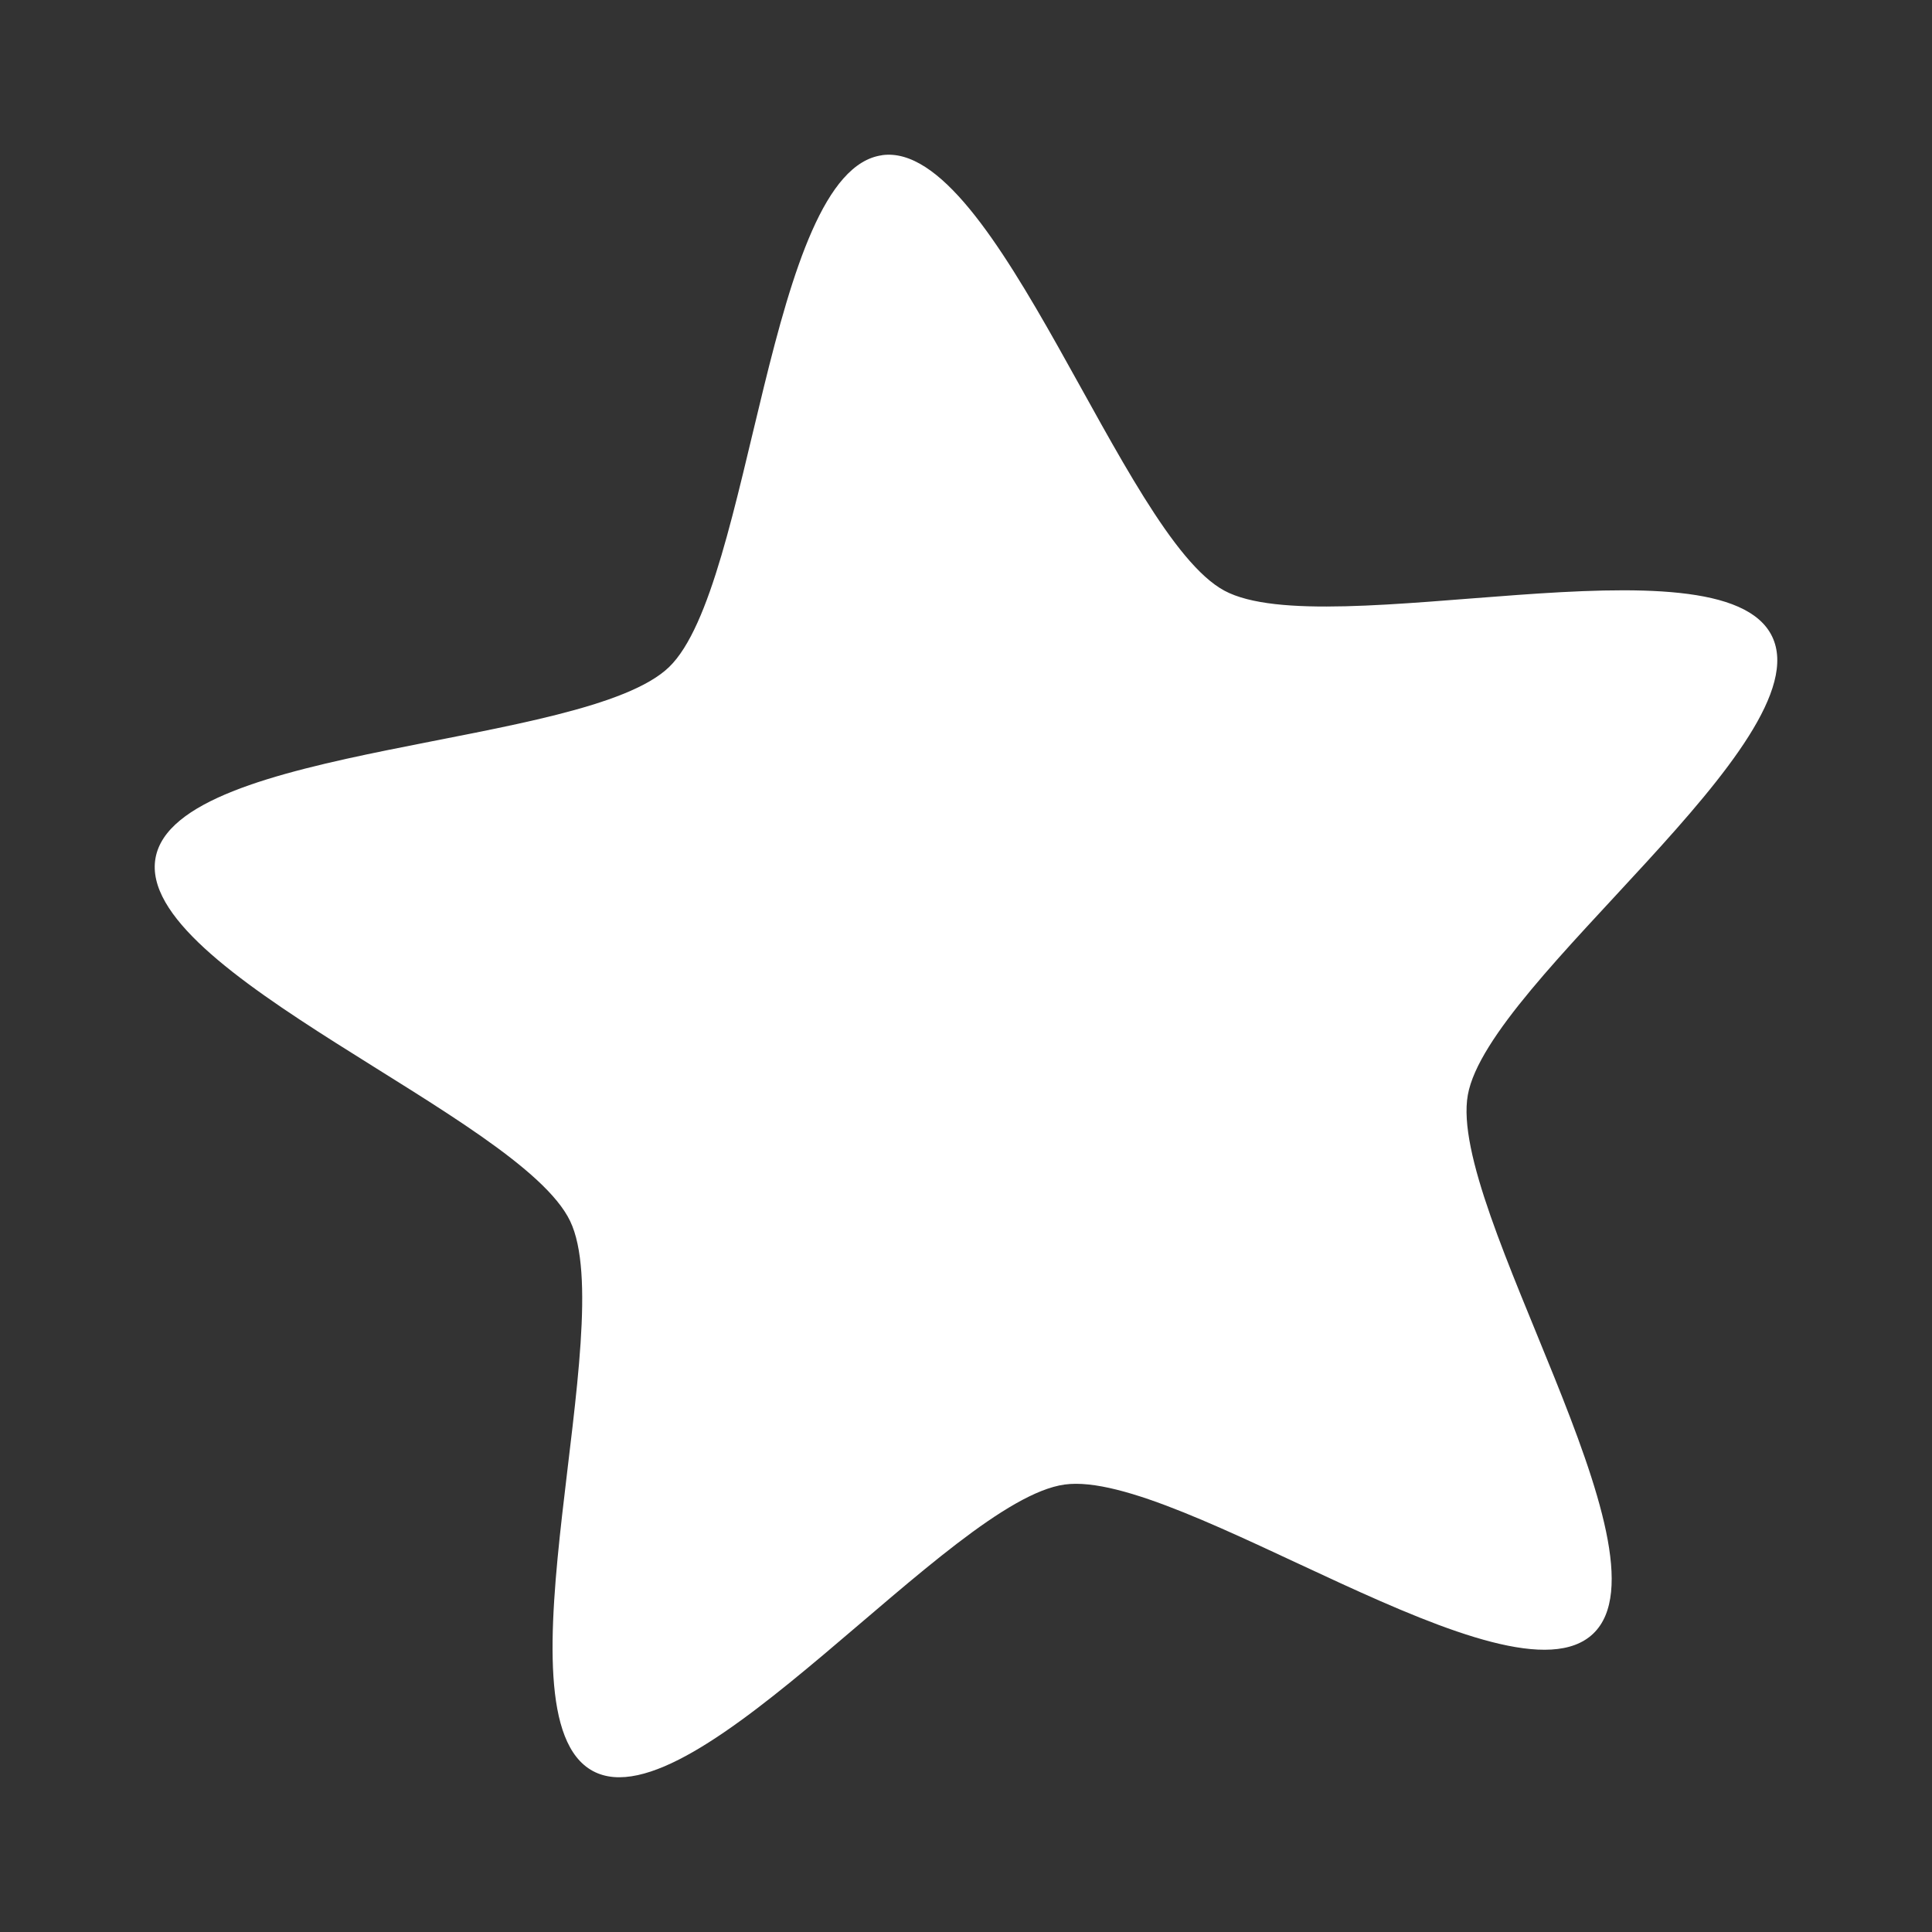 <?xml version="1.0" encoding="UTF-8" standalone="no"?>
<!-- Created with Inkscape (http://www.inkscape.org/) -->

<svg
   xmlns:dc="http://purl.org/dc/elements/1.1/"
   xmlns:cc="http://creativecommons.org/ns#"
   xmlns:rdf="http://www.w3.org/1999/02/22-rdf-syntax-ns#"
   xmlns:svg="http://www.w3.org/2000/svg"
   xmlns="http://www.w3.org/2000/svg"
   xmlns:inkscape="http://www.inkscape.org/namespaces/inkscape"
   version="1.1"
   width="100%"
   height="100%"
   viewBox="0 0 512 512"
   id="svg2">
  <rect x="0" y="0" width="512" height="512" fill="#333333" stroke="none"/>
  <defs
     id="defs58" />
  <rect
     width="512"
     height="512"
     rx="25.988"
     x="0"
     y="0"
     id="rect4"
     style="fill:none" />
  <path
     d="m 235.19,41 c -33.886,18.904 -29.78,67.902 -42.531,101.06 -4.054,52.16 -63.07,49.06 -100.97,59.06 -42.852,-0.899 -67.11,38.688 -25.25,62.5 29.23,29.23 58.48,58.47 87.69,87.69 2.156,40.836 -25.769,93.86 10.09,125.78 11.661,11.627 23.316,23.269 34.969,34.906 h 286.81 c 14.397,0 26,-11.603 26,-26 v -275.87 c -14.625,-14.625 -29.25,-29.25 -43.875,-43.875 -32.699,-26.846 -83.7,8.931 -114.09,-14.313 -36.856,-35.88 -71.885,-73.847 -109.94,-108.34 l -4.469,-2 -4.438,-0.594"
     inkscape:connector-curvature="0"
     id="path6"
     style="fill-opacity:0.0" />
  <path
     d="m 233.75,41.14 c -30.363,4.182 -34.33,114.35 -56.45,135.65 -22.12,21.305 -130.66,20.326 -136.09,50.616 -5.422,30.28 96.53,68.46 109.87,96.17 13.342,27.707 -20.962,131.24 6.05,145.77 27.01,14.539 94.63,-71.74 125,-75.926 30.363,-4.182 118,60.79 140.12,39.48 22.12,-21.305 -38.688,-112.45 -33.26,-142.73 5.422,-30.28 93.99,-93.78 80.64,-121.49 -13.343,-27.707 -118.15,2.391 -145.16,-12.148 -27.01,-14.539 -60.36,-119.59 -90.73,-115.41"
     inkscape:connector-curvature="0"
     id="path54"
     style="fill:#ffffff" />
</svg>

